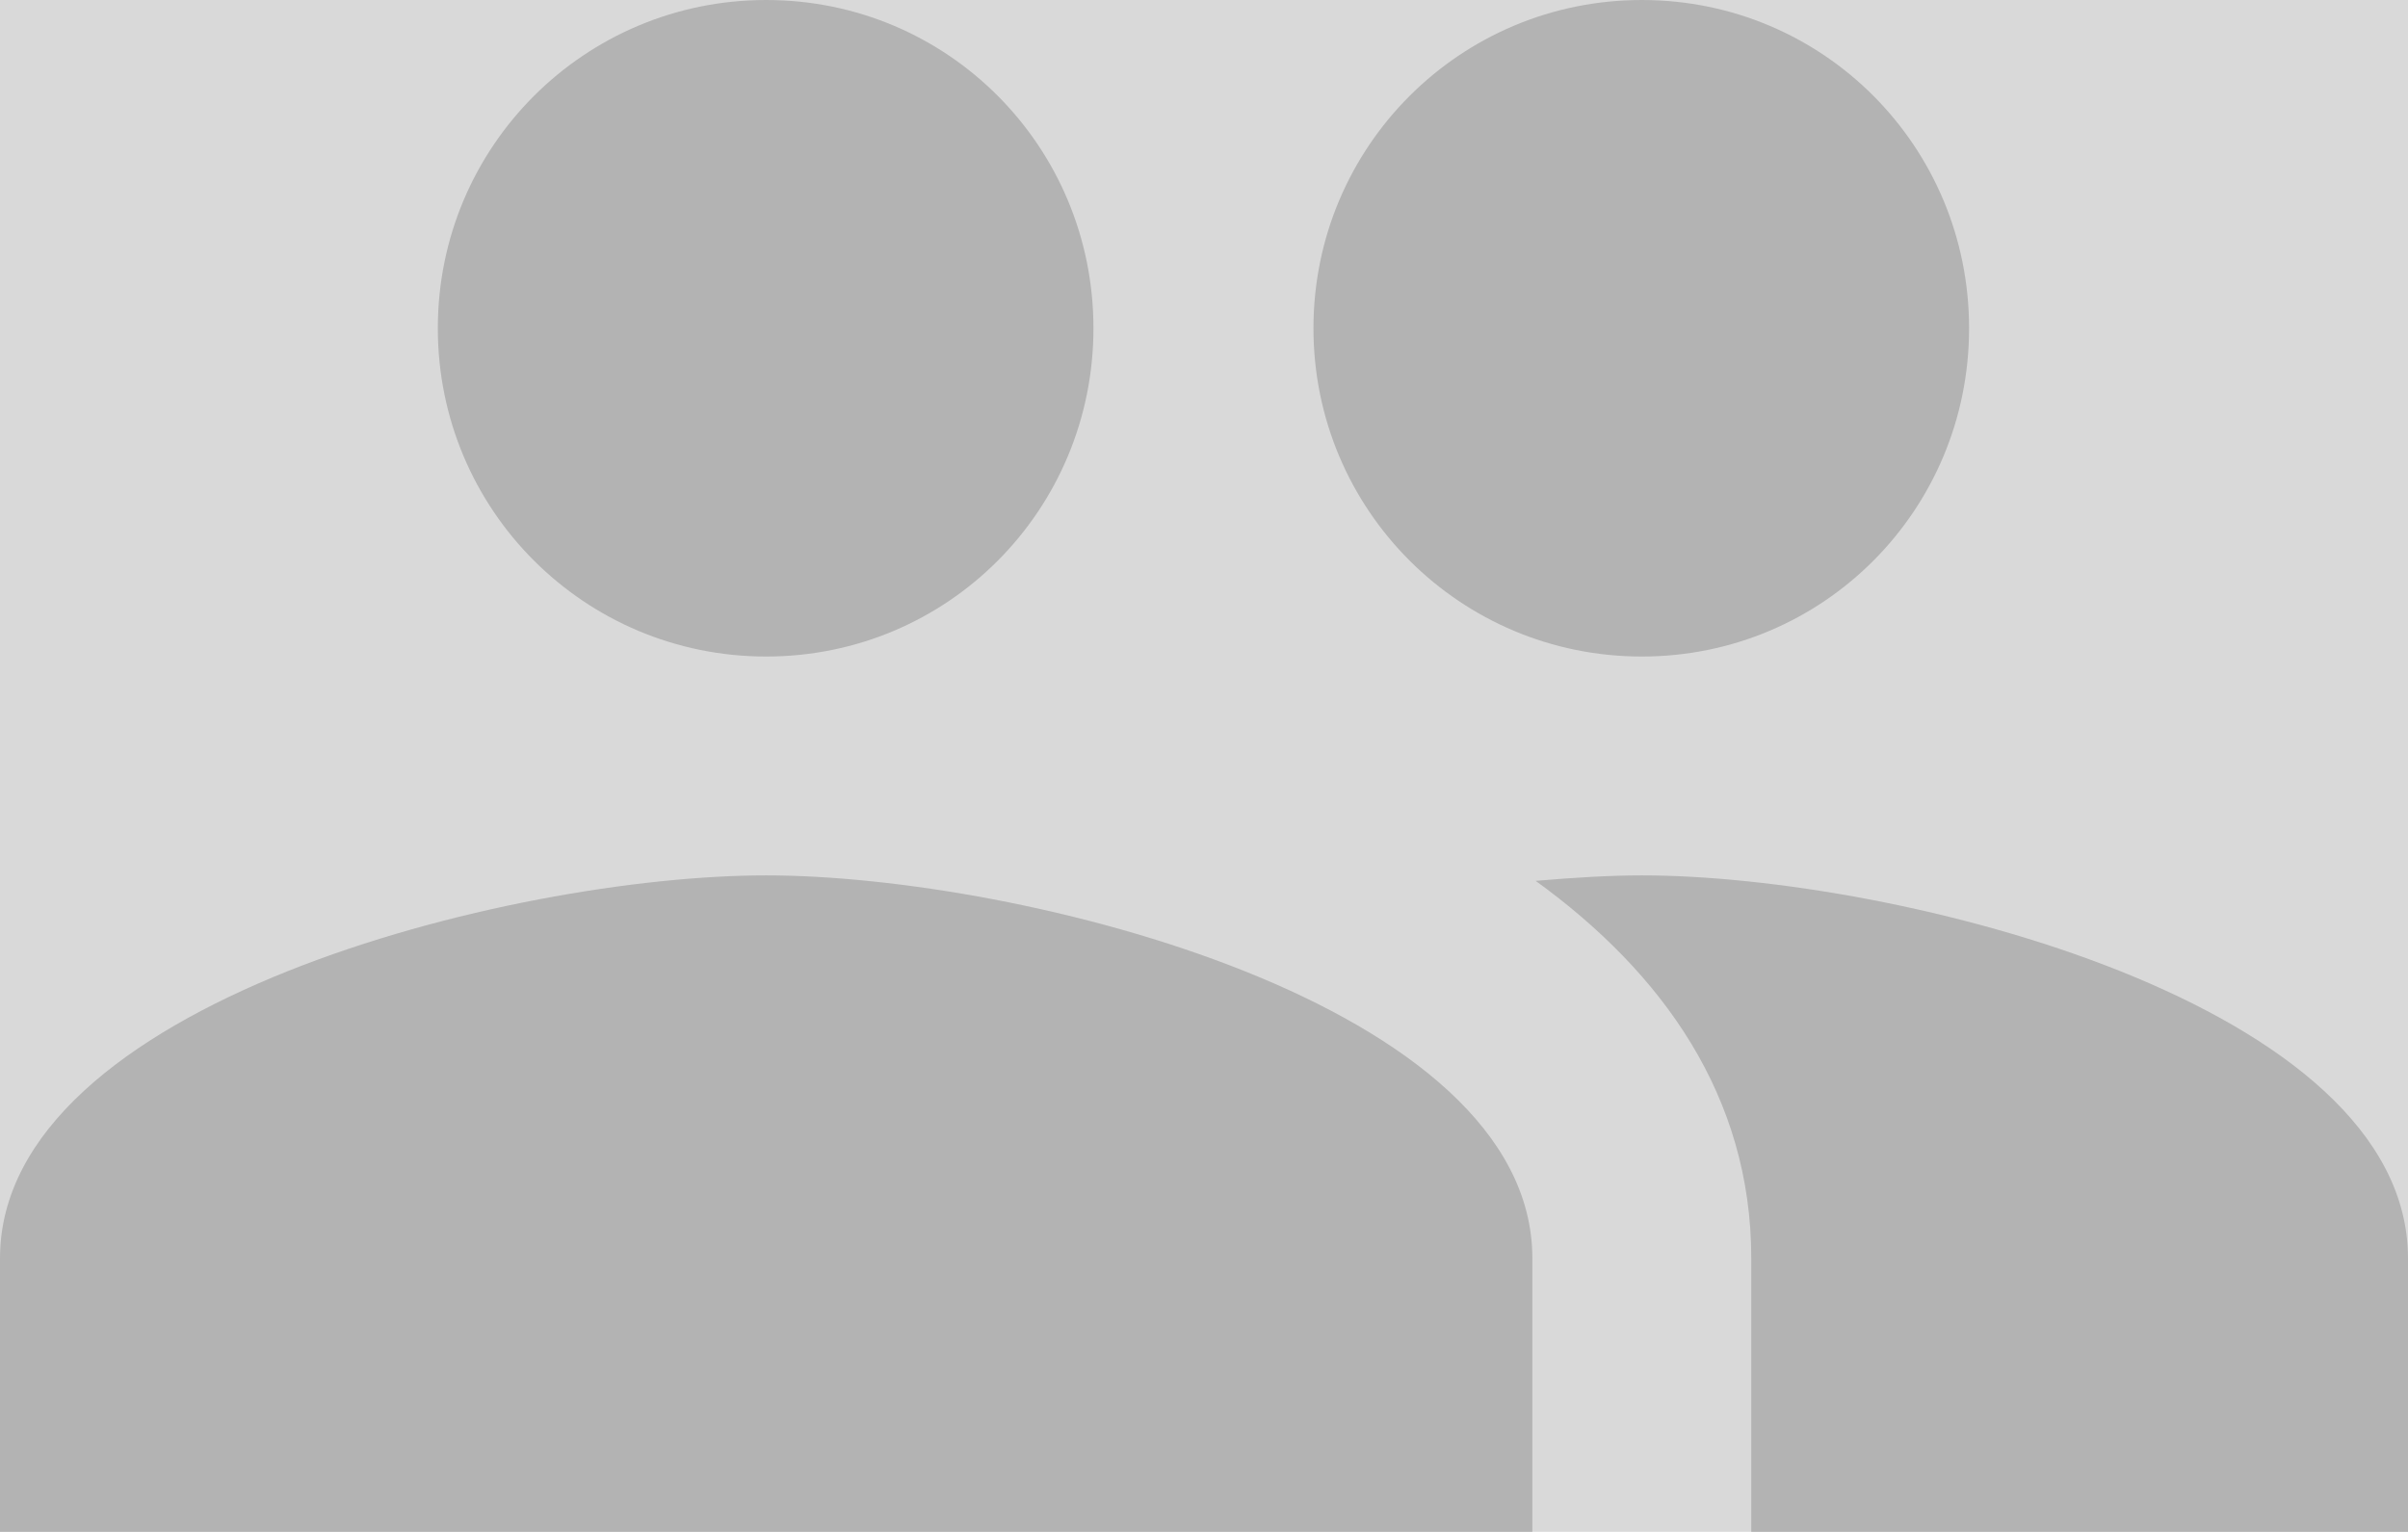 <svg width="22px" height="14px" viewBox="0 0 22 14" version="1.1" xmlns="http://www.w3.org/2000/svg" xmlns:xlink="http://www.w3.org/1999/xlink">
    <defs>
        <linearGradient x1="0%" y1="6.888%" x2="100%" y2="100%" id="linearGradient-1">
            <stop stop-color="#C468FF" offset="0%"></stop>
            <stop stop-color="#6E91F6" offset="100%"></stop>
        </linearGradient>
    </defs>
	<g id="App" stroke="none" stroke-width="1" fill="grey" opacity="0.3">
        <g id="2.1-Posts" transform="translate(-411, -34)">
            <g id="Nav">
                <g id="Group" transform="translate(260, 29)">
                    <g transform="translate(150, 0)" id="icon-friends">
                        <g>
                            <polygon id="Shape" points="0 0 24 0 24 24 0 24"></polygon>
                            <path d="M16,11 C17.66,11 18.99,9.66 18.99,8 C18.99,6.34 17.66,5 16,5 C14.34,5 13,6.34 13,8 C13,9.66 14.34,11 16,11 Z M8,11 C9.66,11 10.99,9.66 10.99,8 C10.99,6.34 9.66,5 8,5 C6.34,5 5,6.34 5,8 C5,9.66 6.34,11 8,11 Z M8,13 C5.67,13 1,14.17 1,16.5 L1,19 L15,19 L15,16.5 C15,14.17 10.33,13 8,13 Z M16,13 C15.71,13 15.38,13.02 15.03,13.05 C16.19,13.89 17,15.02 17,16.5 L17,19 L23,19 L23,16.5 C23,14.17 18.33,13 16,13 Z" id="Shape" fill="#000000" fill-rule="nonzero"></path>
                        </g>
                    </g>
                </g>
            </g>
        </g>
    </g>
</svg>